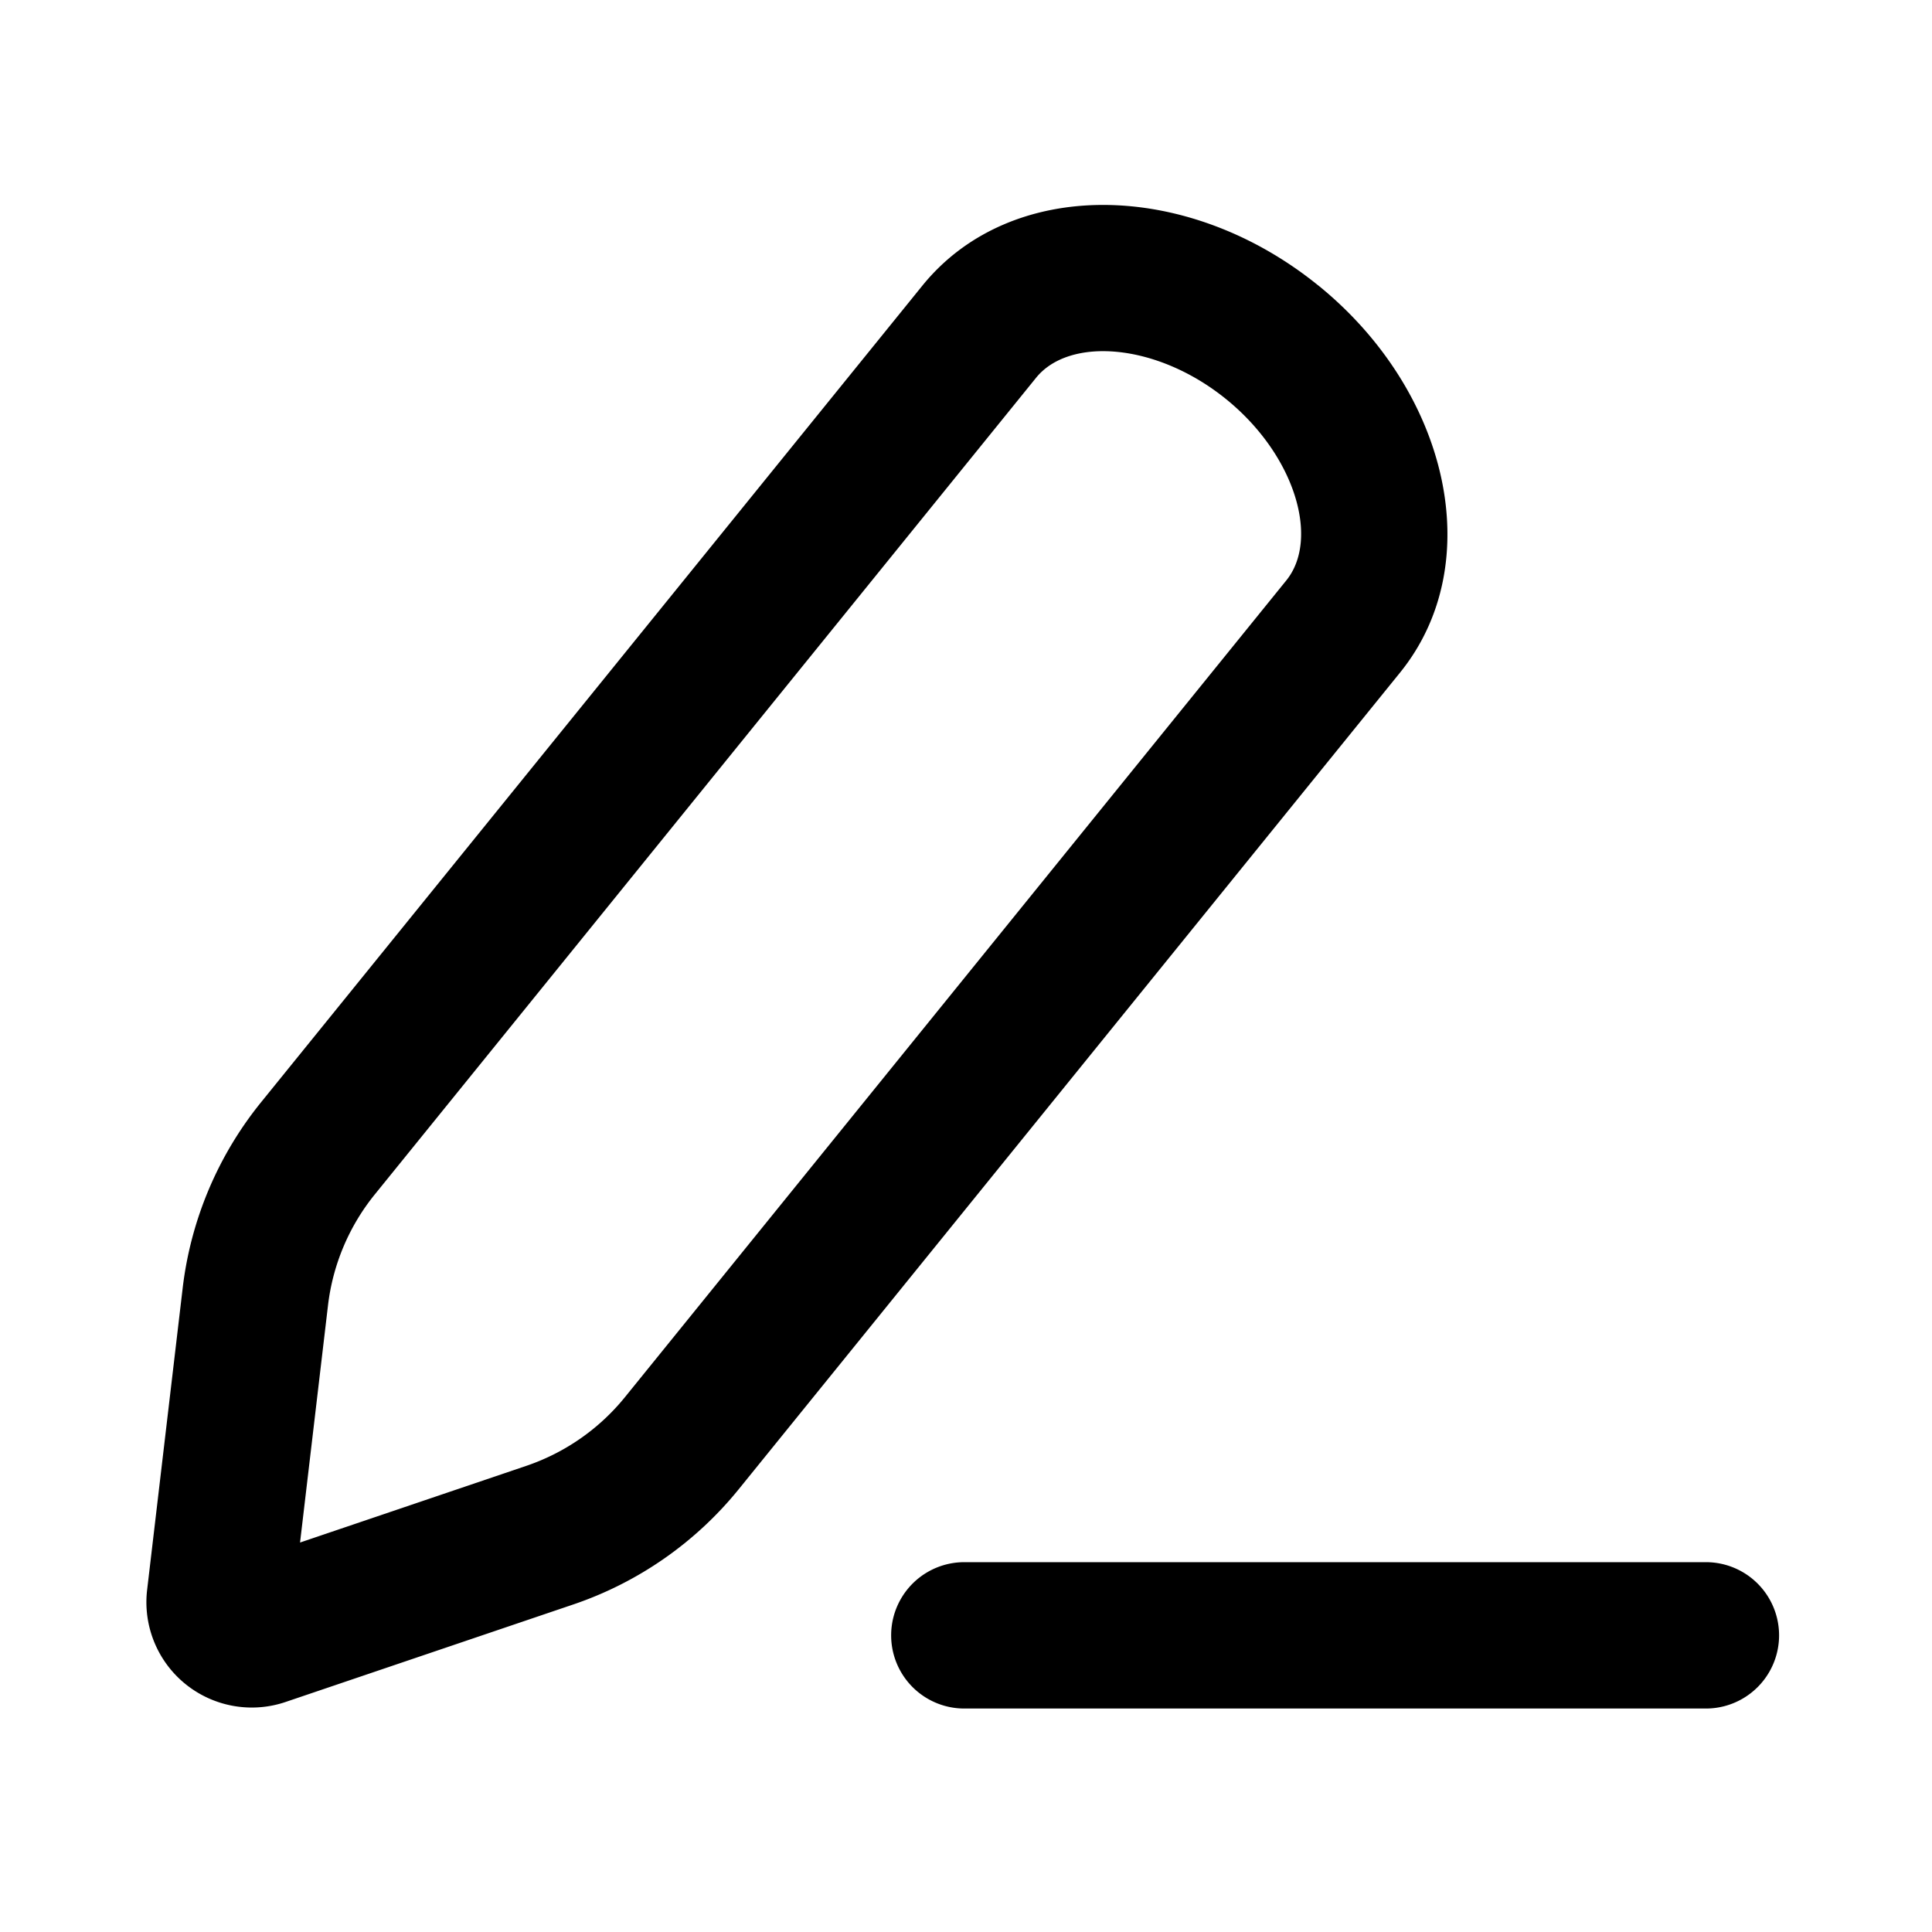 <svg width="66" height="66" xmlns="http://www.w3.org/2000/svg"><path d="M45.03 9.747c4.47 3.62 5.81 9.508 2.799 13.228L25.238 50.872a12.4 12.4 0 01-5.657 3.94l-9.825 3.33a3.6 3.6 0 01-4.73-3.83L6.24 44.007a12.4 12.4 0 012.678-6.352L31.508 9.76c3.013-3.72 9.05-3.633 13.521-.012zm-27.054 40.33a7.4 7.4 0 003.376-2.352l22.59-27.897c1.142-1.41.308-4.279-2.06-6.196-2.366-1.916-5.346-2.136-6.488-.727l-22.59 27.898a7.4 7.4 0 00-1.599 3.79l-.955 8.102 7.726-2.618zm14.967 3.289h25.333a2.5 2.5 0 010 5H32.943a2.5 2.5 0 110-5z"/></svg>